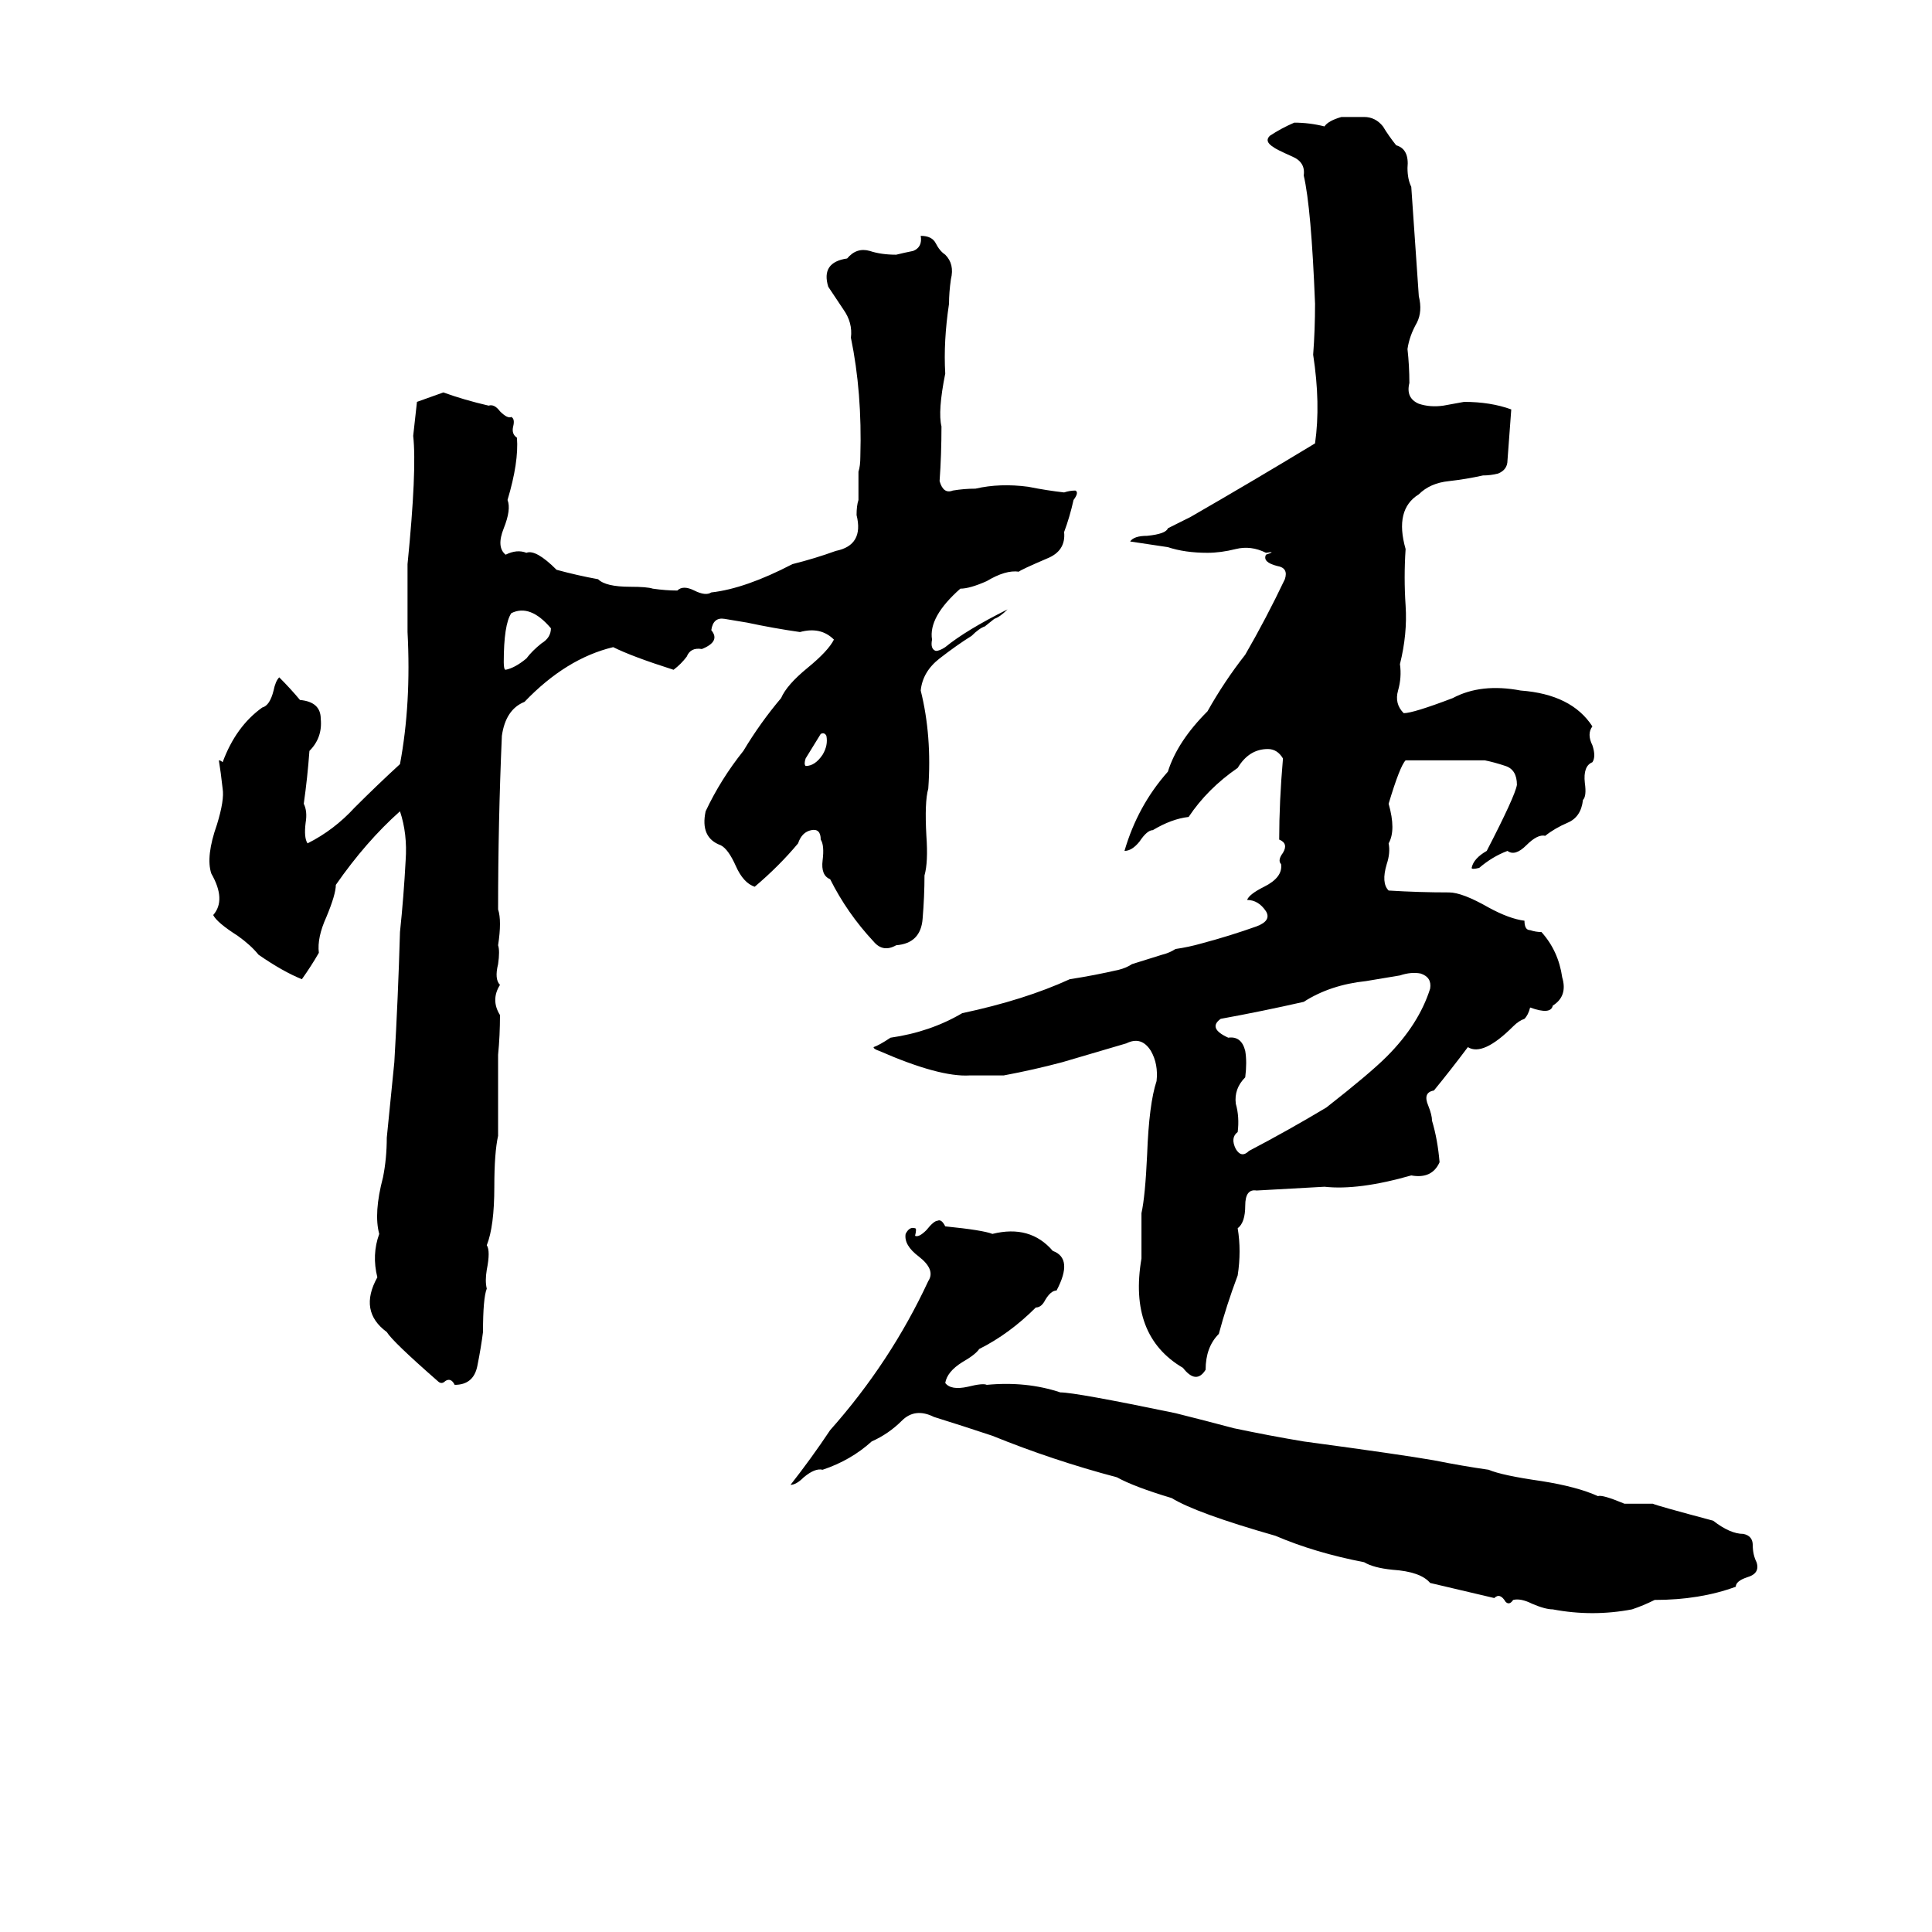 <svg xmlns="http://www.w3.org/2000/svg" viewBox="0 -800 1024 1024">
	<path fill="#000000" d="M711 -738H723Q729 -738 733 -733Q736 -728 740 -723Q747 -721 746 -711Q746 -705 748 -701Q750 -672 752 -643Q754 -635 751 -629Q747 -622 746 -615Q747 -606 747 -597Q745 -589 752 -586Q758 -584 765 -585L776 -587Q790 -587 801 -583Q800 -569 799 -556Q799 -551 794 -549Q790 -548 786 -548Q777 -546 768 -545Q758 -544 752 -538Q739 -530 745 -509Q744 -494 745 -479Q746 -464 742 -448Q743 -441 741 -434Q739 -427 744 -422Q749 -422 770 -430Q785 -438 806 -434Q833 -432 844 -415Q841 -411 844 -405Q846 -399 844 -396Q839 -394 840 -385Q841 -378 839 -376Q838 -367 831 -364Q824 -361 819 -357Q815 -358 809 -352Q803 -346 799 -349Q791 -346 784 -340Q780 -339 780 -340Q781 -345 788 -349Q803 -378 804 -384Q804 -392 798 -394Q792 -396 787 -397Q781 -397 775 -397Q760 -397 745 -397Q742 -394 736 -374Q740 -360 736 -353Q737 -348 735 -342Q732 -332 736 -328Q752 -327 768 -327Q775 -327 789 -319Q800 -313 808 -312Q808 -307 811 -307Q814 -306 817 -306Q826 -296 828 -282Q831 -272 823 -267Q822 -262 811 -266Q810 -262 808 -260Q805 -259 802 -256Q786 -240 778 -245Q769 -233 760 -222Q754 -221 757 -214Q759 -209 759 -206Q762 -196 763 -184Q759 -175 748 -177Q720 -169 702 -171Q684 -170 666 -169Q660 -170 660 -161Q660 -152 656 -149Q658 -137 656 -124Q650 -108 646 -93Q639 -86 639 -74Q634 -66 627 -75Q598 -92 605 -133Q605 -145 605 -157Q607 -166 608 -188Q609 -215 613 -227Q614 -236 610 -243Q605 -251 597 -247Q580 -242 563 -237Q548 -233 532 -230Q523 -230 514 -230Q498 -229 466 -243Q463 -244 463 -245Q466 -246 472 -250Q493 -253 510 -263Q543 -270 567 -281Q580 -283 593 -286Q597 -287 600 -289L616 -294Q620 -295 623 -297Q630 -298 637 -300Q652 -304 666 -309Q674 -312 671 -317Q667 -323 661 -323Q662 -326 670 -330Q680 -335 679 -342Q677 -344 680 -348Q683 -353 678 -355Q678 -375 680 -398Q677 -403 672 -403Q662 -403 656 -393Q640 -382 630 -367Q621 -366 611 -360Q608 -360 604 -354Q600 -349 596 -349Q603 -373 619 -391Q624 -407 640 -423Q649 -439 660 -453Q671 -472 681 -493Q683 -499 677 -500Q669 -502 671 -506Q677 -508 671 -507Q663 -511 655 -509Q647 -507 640 -507Q628 -507 619 -510L599 -513Q601 -516 608 -516Q618 -517 619 -520Q625 -523 631 -526Q664 -545 697 -565Q700 -586 696 -612Q697 -625 697 -639Q695 -690 691 -707Q692 -714 685 -717Q676 -721 675 -722Q670 -725 673 -728Q679 -732 686 -735Q694 -735 702 -733Q704 -736 711 -738ZM488 -675Q494 -675 496 -671Q498 -667 501 -665Q506 -660 504 -652Q503 -645 503 -639Q500 -619 501 -602Q497 -582 499 -574Q499 -559 498 -545Q500 -538 505 -540Q511 -541 517 -541Q530 -544 545 -542Q555 -540 564 -539Q567 -540 570 -540Q572 -539 569 -535Q567 -526 564 -518Q565 -508 555 -504Q541 -498 540 -497Q533 -498 523 -492Q514 -488 509 -488Q492 -473 494 -461Q493 -456 496 -455Q498 -455 501 -457Q512 -466 534 -477Q530 -473 527 -472L522 -468Q519 -467 515 -463Q507 -458 498 -451Q489 -444 488 -434Q494 -410 492 -382Q490 -375 491 -357Q492 -343 490 -336Q490 -325 489 -313Q488 -300 475 -299Q468 -295 463 -301Q449 -316 440 -334Q435 -336 436 -344Q437 -352 435 -355Q435 -361 430 -360Q425 -359 423 -353Q413 -341 400 -330Q394 -332 390 -341Q386 -350 382 -352Q371 -356 374 -370Q382 -387 394 -402Q403 -417 414 -430Q417 -437 428 -446Q439 -455 442 -461Q435 -468 424 -465Q410 -467 396 -470Q390 -471 384 -472Q378 -473 377 -466Q382 -460 372 -456Q366 -457 364 -452Q361 -448 357 -445Q335 -452 325 -457Q300 -451 278 -428Q268 -424 266 -410Q264 -364 264 -318Q266 -312 264 -299Q265 -296 264 -289Q262 -281 265 -278Q260 -270 265 -262Q265 -251 264 -241Q264 -219 264 -198Q262 -189 262 -171Q262 -150 258 -140Q260 -137 258 -127Q257 -121 258 -117Q256 -112 256 -94Q255 -86 253 -76Q251 -66 241 -66Q239 -70 236 -68Q234 -66 232 -68Q208 -89 205 -94Q190 -105 200 -123Q197 -135 201 -146Q198 -157 203 -176Q205 -186 205 -197Q207 -217 209 -237Q211 -271 212 -306Q214 -325 215 -344Q216 -358 212 -370Q194 -354 178 -331Q178 -326 173 -314Q168 -303 169 -295Q165 -288 160 -281Q150 -285 137 -294Q133 -299 126 -304Q115 -311 113 -315Q120 -323 112 -337Q109 -346 115 -363Q119 -376 118 -382Q117 -391 116 -397Q117 -397 118 -396Q125 -415 139 -425Q143 -426 145 -434Q146 -439 148 -441Q154 -435 159 -429Q170 -428 170 -419Q171 -409 164 -402Q163 -388 161 -374Q163 -370 162 -364Q161 -356 163 -353Q177 -360 188 -372Q200 -384 212 -395Q218 -427 216 -465Q216 -483 216 -501Q221 -551 219 -569Q220 -578 221 -587L235 -592Q246 -588 259 -585Q262 -586 265 -582Q269 -578 271 -579Q273 -578 272 -574Q271 -570 274 -568Q275 -555 269 -535Q271 -530 267 -520Q263 -510 268 -506Q274 -509 279 -507Q284 -509 295 -498Q306 -495 317 -493Q321 -489 334 -489Q343 -489 346 -488Q353 -487 359 -487Q362 -490 368 -487Q374 -484 377 -486Q395 -488 420 -501Q432 -504 443 -508Q458 -511 454 -527Q454 -532 455 -535V-550Q456 -553 456 -558Q457 -592 451 -621Q452 -629 447 -636Q443 -642 439 -648Q435 -661 449 -663Q454 -669 461 -667Q467 -665 475 -665Q479 -666 484 -667Q489 -669 488 -675ZM271 -475Q267 -469 267 -449Q267 -445 268 -445Q273 -446 279 -451Q282 -455 287 -459Q292 -462 292 -467Q281 -480 271 -475ZM435 -411L427 -398Q426 -395 427 -394Q432 -394 436 -400Q439 -405 438 -410Q437 -412 435 -411ZM742 -283L724 -280Q705 -278 691 -269Q669 -264 647 -260Q640 -255 651 -250Q658 -251 660 -243Q661 -237 660 -229Q654 -223 655 -215Q657 -208 656 -200Q652 -197 655 -191Q658 -186 662 -190Q683 -201 703 -213Q726 -231 735 -240Q752 -257 758 -276Q759 -282 753 -284Q748 -285 742 -283ZM497 -153Q499 -154 501 -150Q521 -148 526 -146Q546 -151 558 -137Q569 -133 560 -116Q557 -116 554 -111Q552 -107 549 -107Q535 -93 519 -85Q517 -82 510 -78Q502 -73 501 -67Q504 -63 513 -65Q521 -67 523 -66Q544 -68 562 -62Q570 -62 623 -51Q639 -47 654 -43Q673 -39 691 -36Q743 -29 760 -26Q775 -23 789 -21Q796 -18 817 -15Q836 -12 847 -7Q849 -8 861 -3Q869 -3 876 -3Q878 -2 908 6Q917 13 924 13Q929 14 929 19Q929 24 931 28Q933 34 926 36Q920 38 920 41Q901 48 877 48Q871 51 865 53Q844 57 823 53Q819 53 812 50Q806 47 802 48Q800 51 798 49Q795 44 792 47Q775 43 758 39Q753 33 738 32Q728 31 723 28Q697 23 676 14Q634 2 621 -6Q601 -12 592 -17Q558 -26 526 -39Q511 -44 495 -49Q485 -54 478 -47Q471 -40 462 -36Q451 -26 436 -21Q432 -22 426 -17Q422 -13 419 -13Q430 -27 440 -42Q472 -78 492 -121Q496 -127 487 -134Q479 -140 480 -146Q482 -150 485 -149Q486 -149 485 -145Q487 -144 491 -148Q495 -153 497 -153Z"/>
</svg>